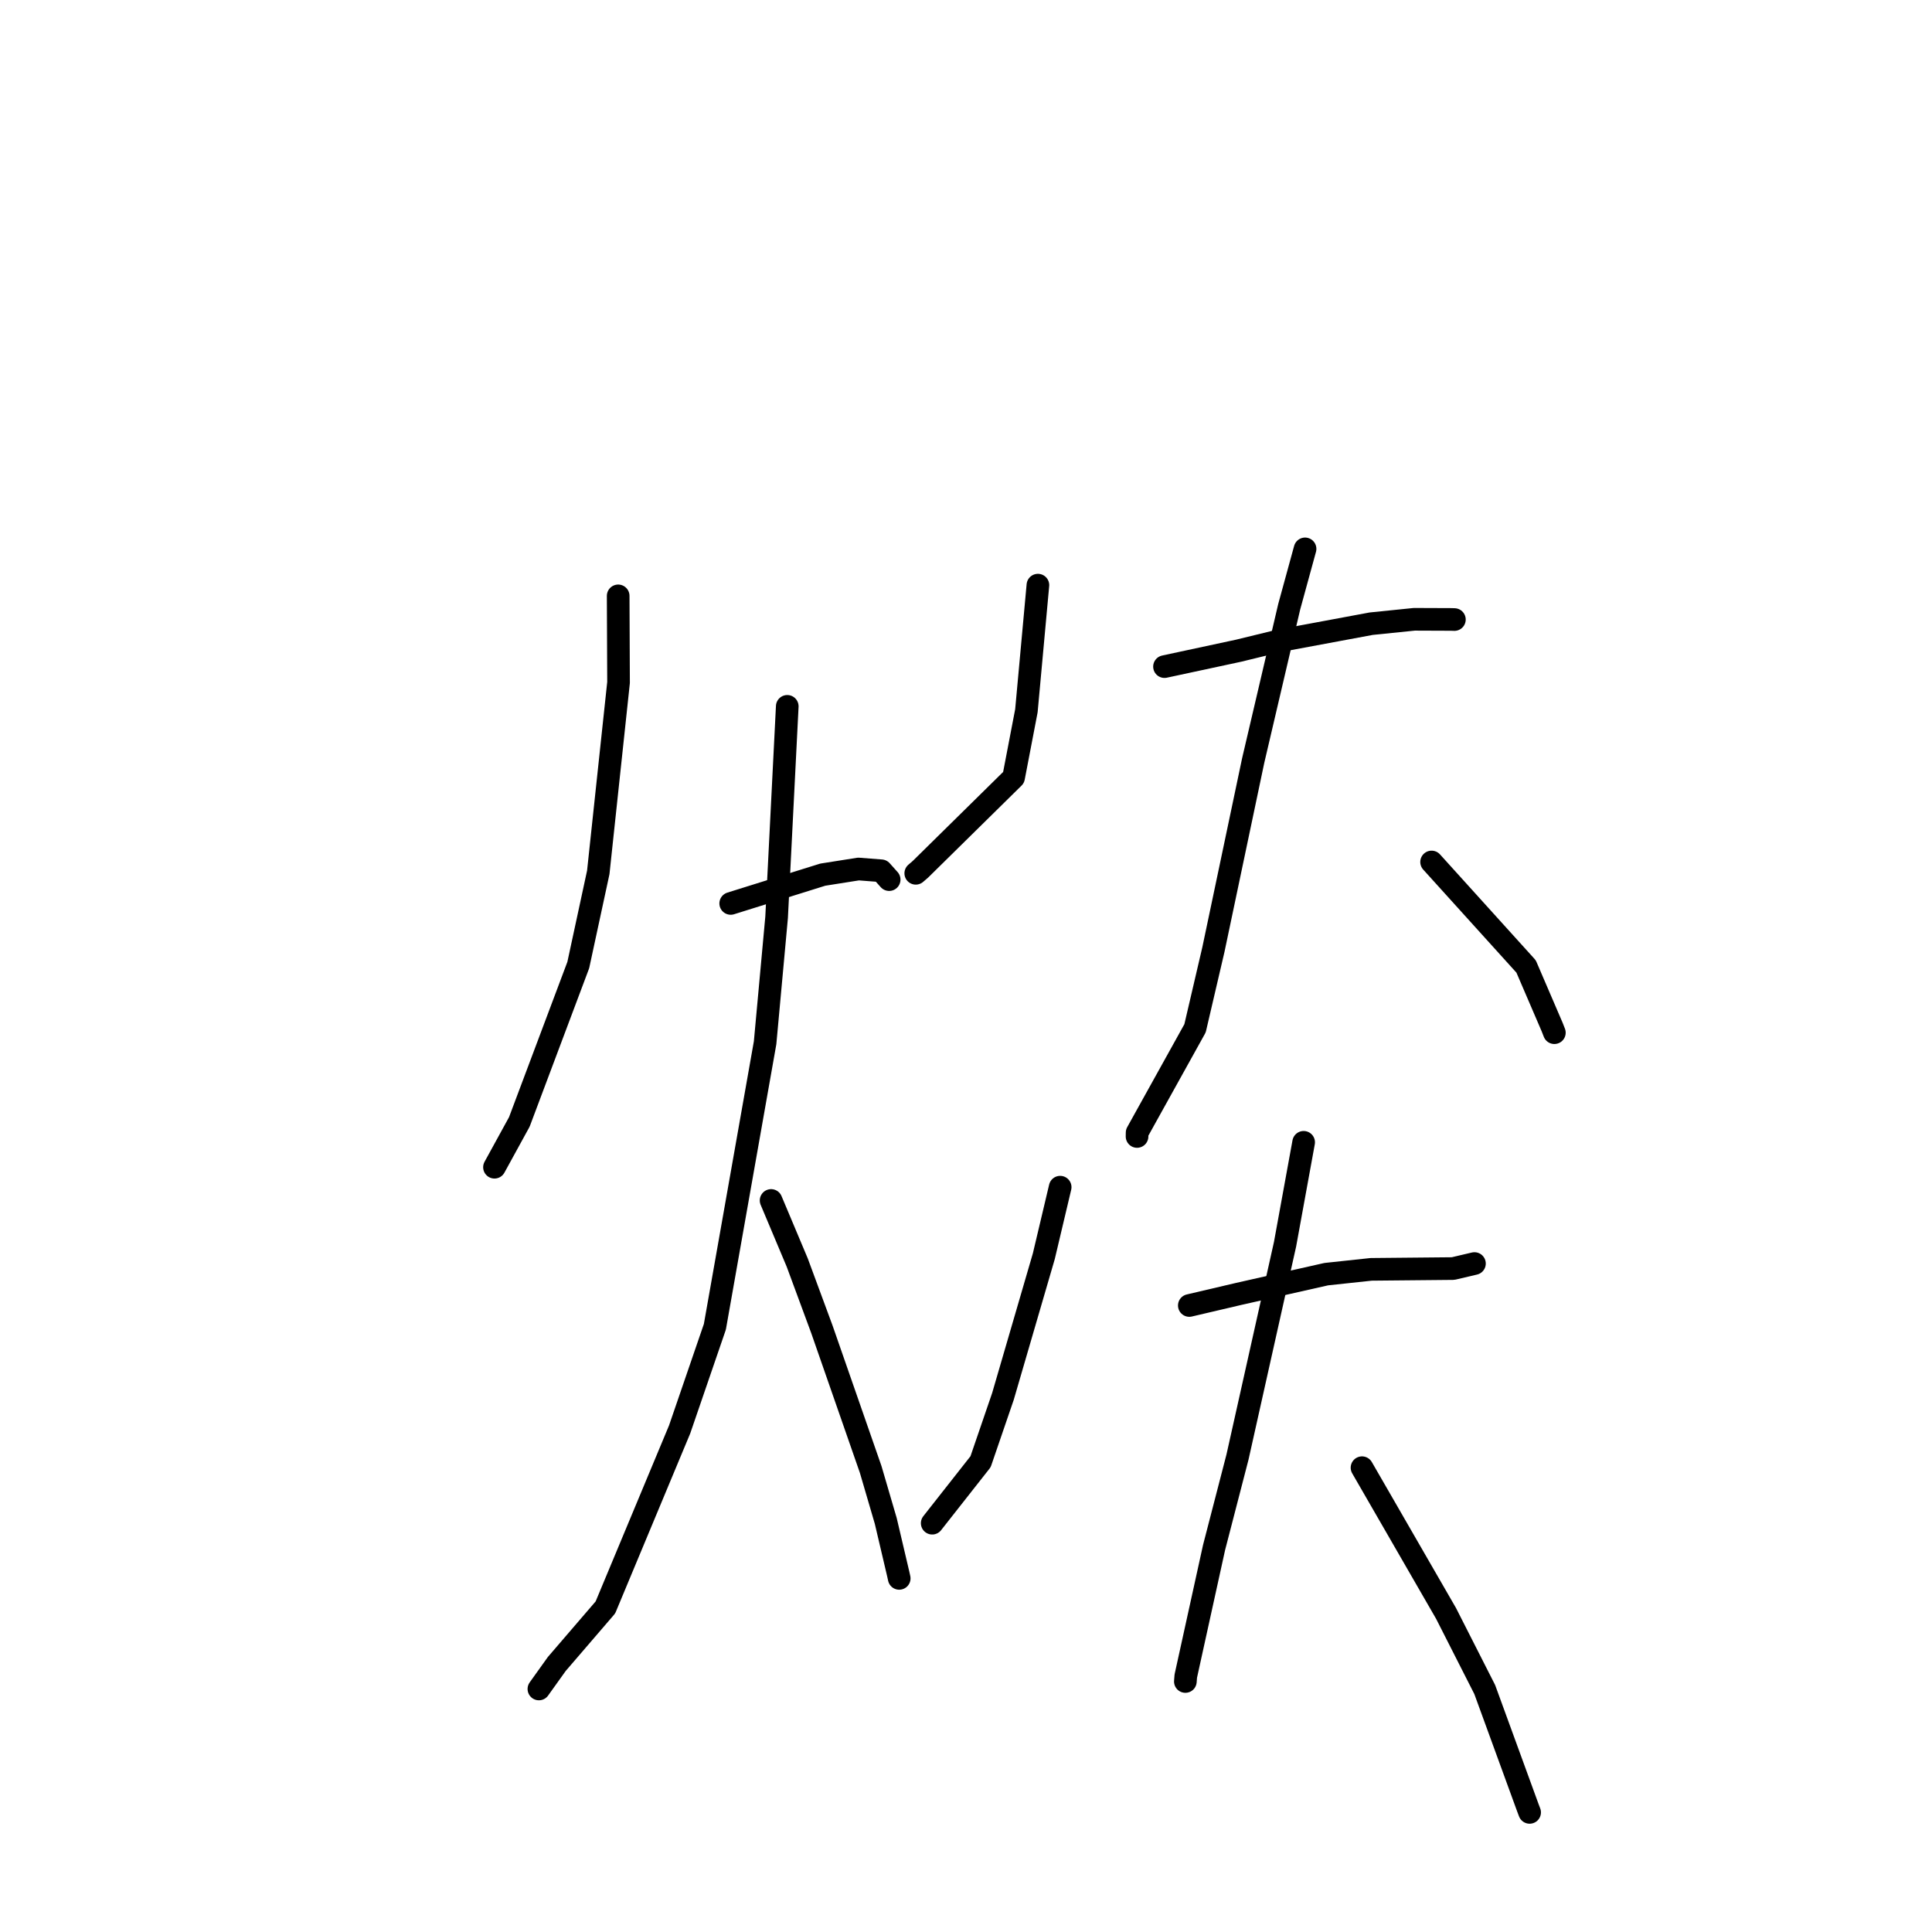 <?xml version="1.0" standalone="no"?>
    <svg width="256" height="256" xmlns="http://www.w3.org/2000/svg" version="1.1">
    <polyline stroke="black" stroke-width="3" stroke-linecap="round" fill="transparent" stroke-linejoin="round" points="81.912 78.956 81.961 90.436 79.274 115.596 76.625 127.873 68.815 148.657 65.821 154.117 65.521 154.663 " />
        <polyline stroke="black" stroke-width="3" stroke-linecap="round" fill="transparent" stroke-linejoin="round" points="96.823 119.71 109.01 115.898 113.755 115.148 116.771 115.382 117.754 116.482 117.818 116.554 " />
        <polyline stroke="black" stroke-width="3" stroke-linecap="round" fill="transparent" stroke-linejoin="round" points="104.316 93.594 102.905 121.547 101.38 138.173 94.725 175.805 90.056 189.404 80.219 212.991 73.775 220.486 71.622 223.496 71.407 223.798 " />
        <polyline stroke="black" stroke-width="3" stroke-linecap="round" fill="transparent" stroke-linejoin="round" points="102.174 159.067 105.637 167.297 108.895 176.114 115.374 194.72 117.37 201.539 119.011 208.52 119.15 209.145 " />
        <polyline stroke="black" stroke-width="3" stroke-linecap="round" fill="transparent" stroke-linejoin="round" points="137.528 77.534 136.004 94.176 134.306 103.029 121.961 115.184 121.343 115.717 " />
        <polyline stroke="black" stroke-width="3" stroke-linecap="round" fill="transparent" stroke-linejoin="round" points="154.302 88.33 164.14 86.217 169.445 84.921 181.686 82.643 187.401 82.06 192.281 82.079 192.715 82.092 " />
        <polyline stroke="black" stroke-width="3" stroke-linecap="round" fill="transparent" stroke-linejoin="round" points="172.927 72.729 170.826 80.399 166.052 100.787 160.784 125.816 158.349 136.255 150.673 150.081 150.665 150.588 " />
        <polyline stroke="black" stroke-width="3" stroke-linecap="round" fill="transparent" stroke-linejoin="round" points="189.694 114.217 202.216 128.061 205.664 136.08 205.961 136.837 " />
        <polyline stroke="black" stroke-width="3" stroke-linecap="round" fill="transparent" stroke-linejoin="round" points="140.478 157.307 138.311 166.456 132.893 185.04 129.93 193.684 124.104 201.09 123.522 201.831 " />
        <polyline stroke="black" stroke-width="3" stroke-linecap="round" fill="transparent" stroke-linejoin="round" points="157.59 172.984 164.118 171.454 175.738 168.832 181.687 168.195 192.544 168.091 195.138 167.481 195.373 167.426 " />
        <polyline stroke="black" stroke-width="3" stroke-linecap="round" fill="transparent" stroke-linejoin="round" points="172.739 151.362 170.274 164.878 163.973 193.072 160.868 205.062 157.123 222.091 157.067 222.806 " />
        <polyline stroke="black" stroke-width="3" stroke-linecap="round" fill="transparent" stroke-linejoin="round" points="180.473 194.477 191.609 213.782 196.736 223.874 202.449 239.534 202.683 240.151 " />
        </svg>